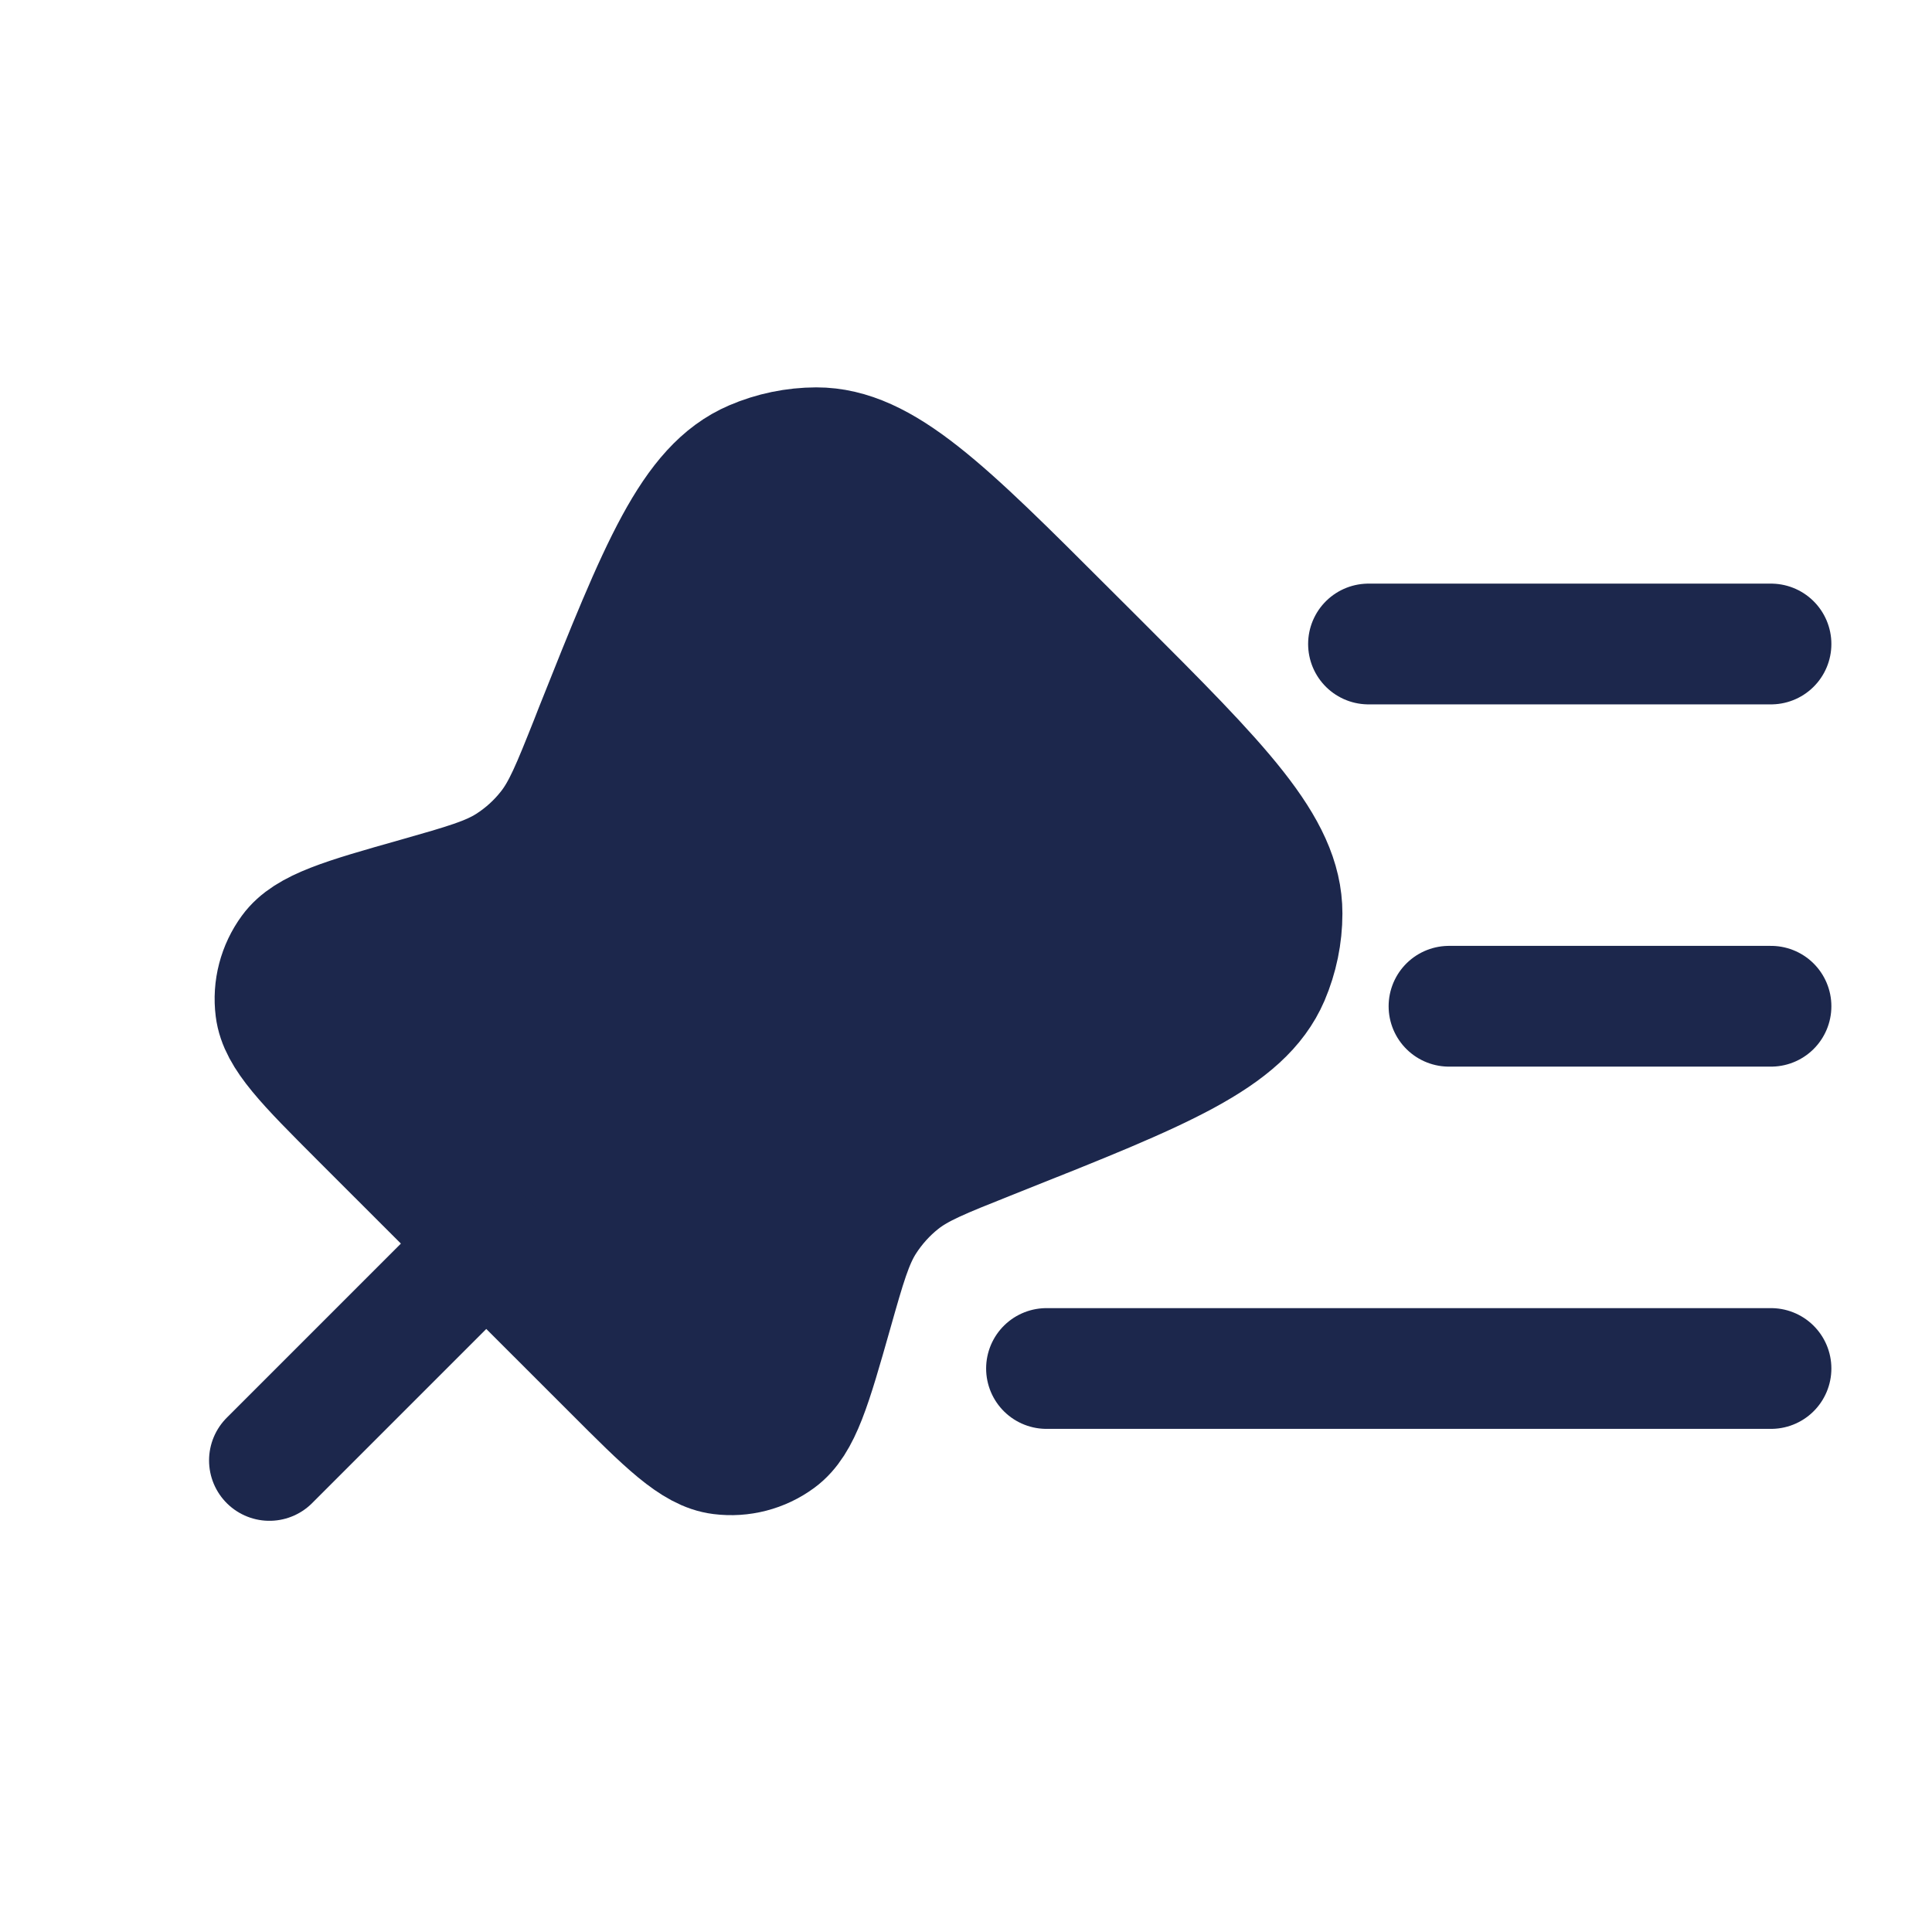 <svg width="24" height="24" viewBox="0 0 24 24" fill="#1C274C" xmlns="http://www.w3.org/2000/svg">
<path d="M13.632 8.223L13.265 7.857C11.735 6.327 10.97 5.562 10.141 5.562C9.87 5.563 9.602 5.618 9.353 5.725C8.591 6.052 8.191 7.058 7.39 9.068L7.333 9.214C7.106 9.784 6.992 10.069 6.81 10.298C6.672 10.473 6.506 10.623 6.318 10.743C6.071 10.9 5.776 10.984 5.186 11.152C4.27 11.411 3.813 11.541 3.61 11.818C3.459 12.024 3.392 12.28 3.424 12.533C3.466 12.874 3.803 13.21 4.475 13.883L7.606 17.013C8.278 17.686 8.615 18.022 8.956 18.064C9.209 18.096 9.465 18.03 9.67 17.879C9.947 17.676 10.077 17.218 10.337 16.303C10.504 15.713 10.588 15.418 10.746 15.17C10.866 14.983 11.016 14.816 11.19 14.678C11.42 14.496 11.705 14.383 12.275 14.156L12.42 14.098C14.431 13.298 15.436 12.898 15.764 12.136C15.87 11.887 15.926 11.619 15.926 11.348C15.927 10.518 15.162 9.753 13.632 8.223Z" stroke="#1C274C" stroke-width="1.5"/>
<path d="M3.347 18.142L6.041 15.448" stroke="#1C274C" stroke-width="1.5" stroke-linecap="round"/>
<path d="M22 8H17" stroke="#1C274C" stroke-width="1.5" stroke-linecap="round"/>
<path d="M22 12.5H18" stroke="#1C274C" stroke-width="1.5" stroke-linecap="round"/>
<path d="M22 17H13" stroke="#1C274C" stroke-width="1.5" stroke-linecap="round"/>
</svg>
